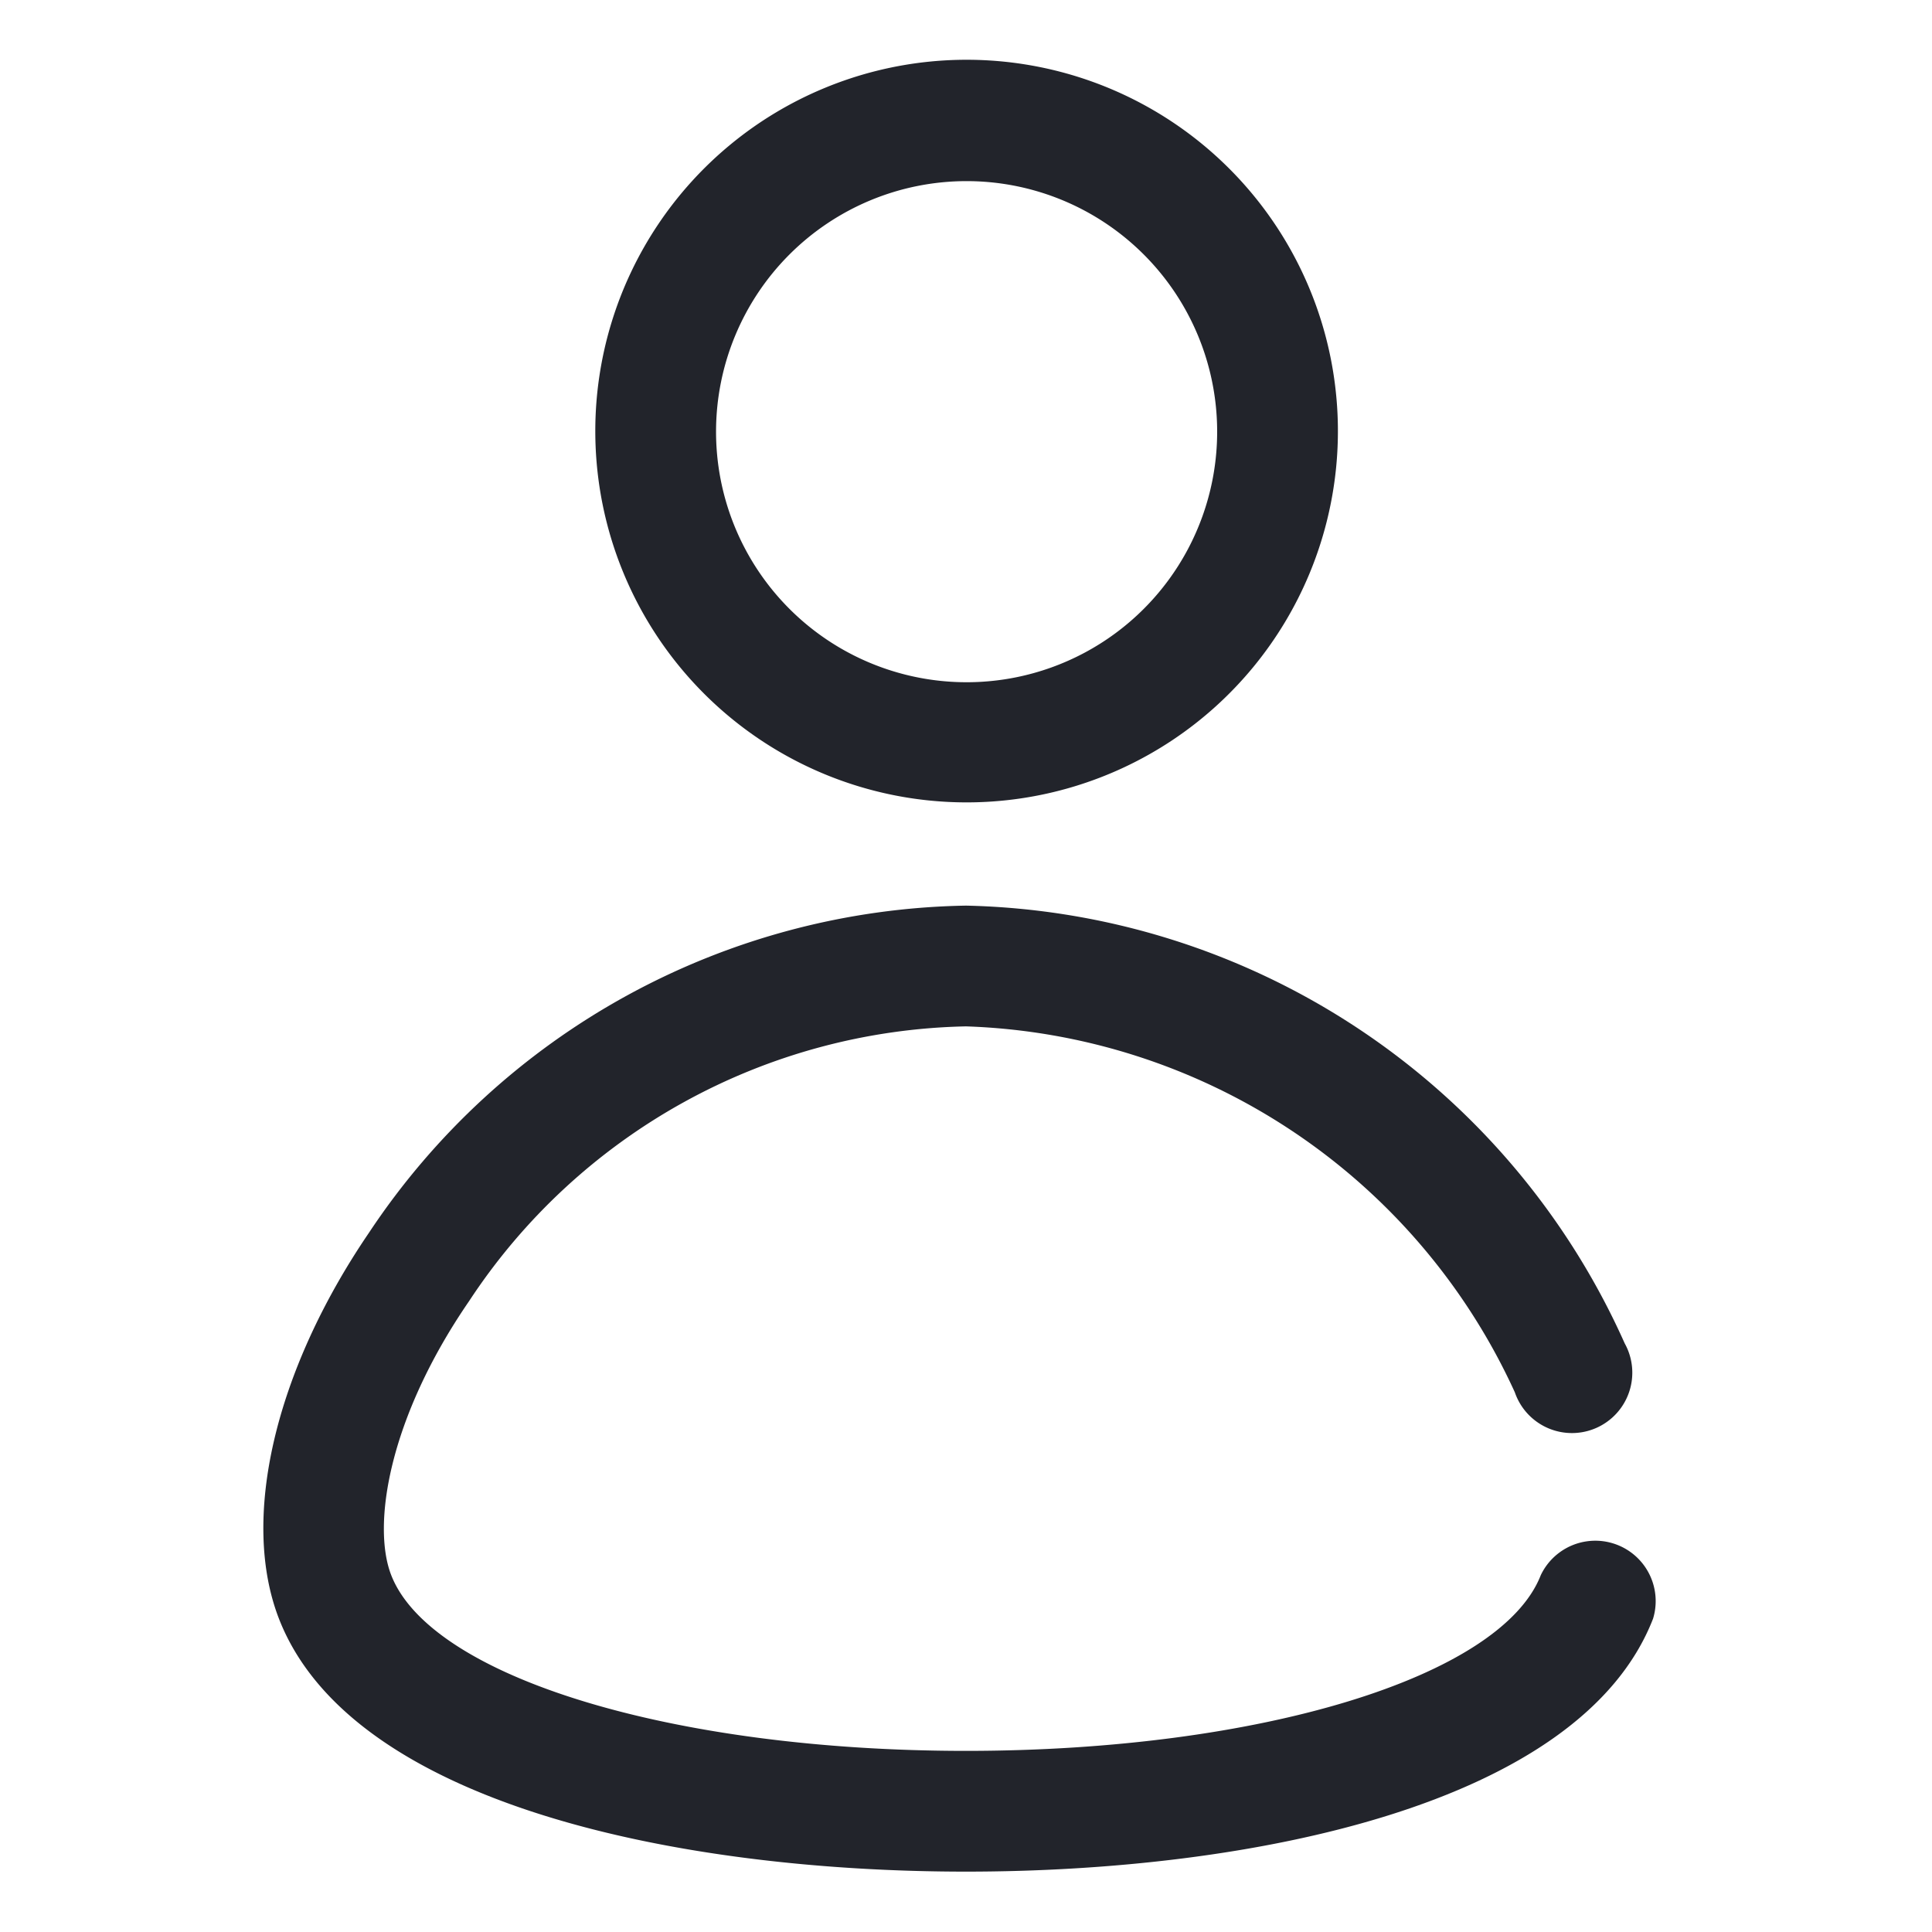 <svg xmlns="http://www.w3.org/2000/svg" viewBox="0 0 32 32" id="people">
  <path fill="#22242b" d="M16,13.29A6.15,6.15,0,1,0,9.86,7.14,6.15,6.15,0,0,0,16,13.29ZM16,3a4.15,4.15,0,1,1-4.14,4.14A4.15,4.15,0,0,1,16,3ZM27.38,26.81C26.18,29.9,20.72,31,16,31S5.82,29.9,4.62,26.81c-.64-1.65-.07-4.1,1.49-6.39A12.11,12.11,0,0,1,16,15a12.24,12.24,0,0,1,10.91,7.25,1,1,0,1,1-1.82.81A10.37,10.37,0,0,0,16,17a10.09,10.09,0,0,0-8.23,4.55c-1.34,1.95-1.61,3.72-1.29,4.54C7.14,27.78,11.14,29,16,29s8.86-1.22,9.52-2.91a1,1,0,0,1,1.86.72Z"></path>
</svg>
